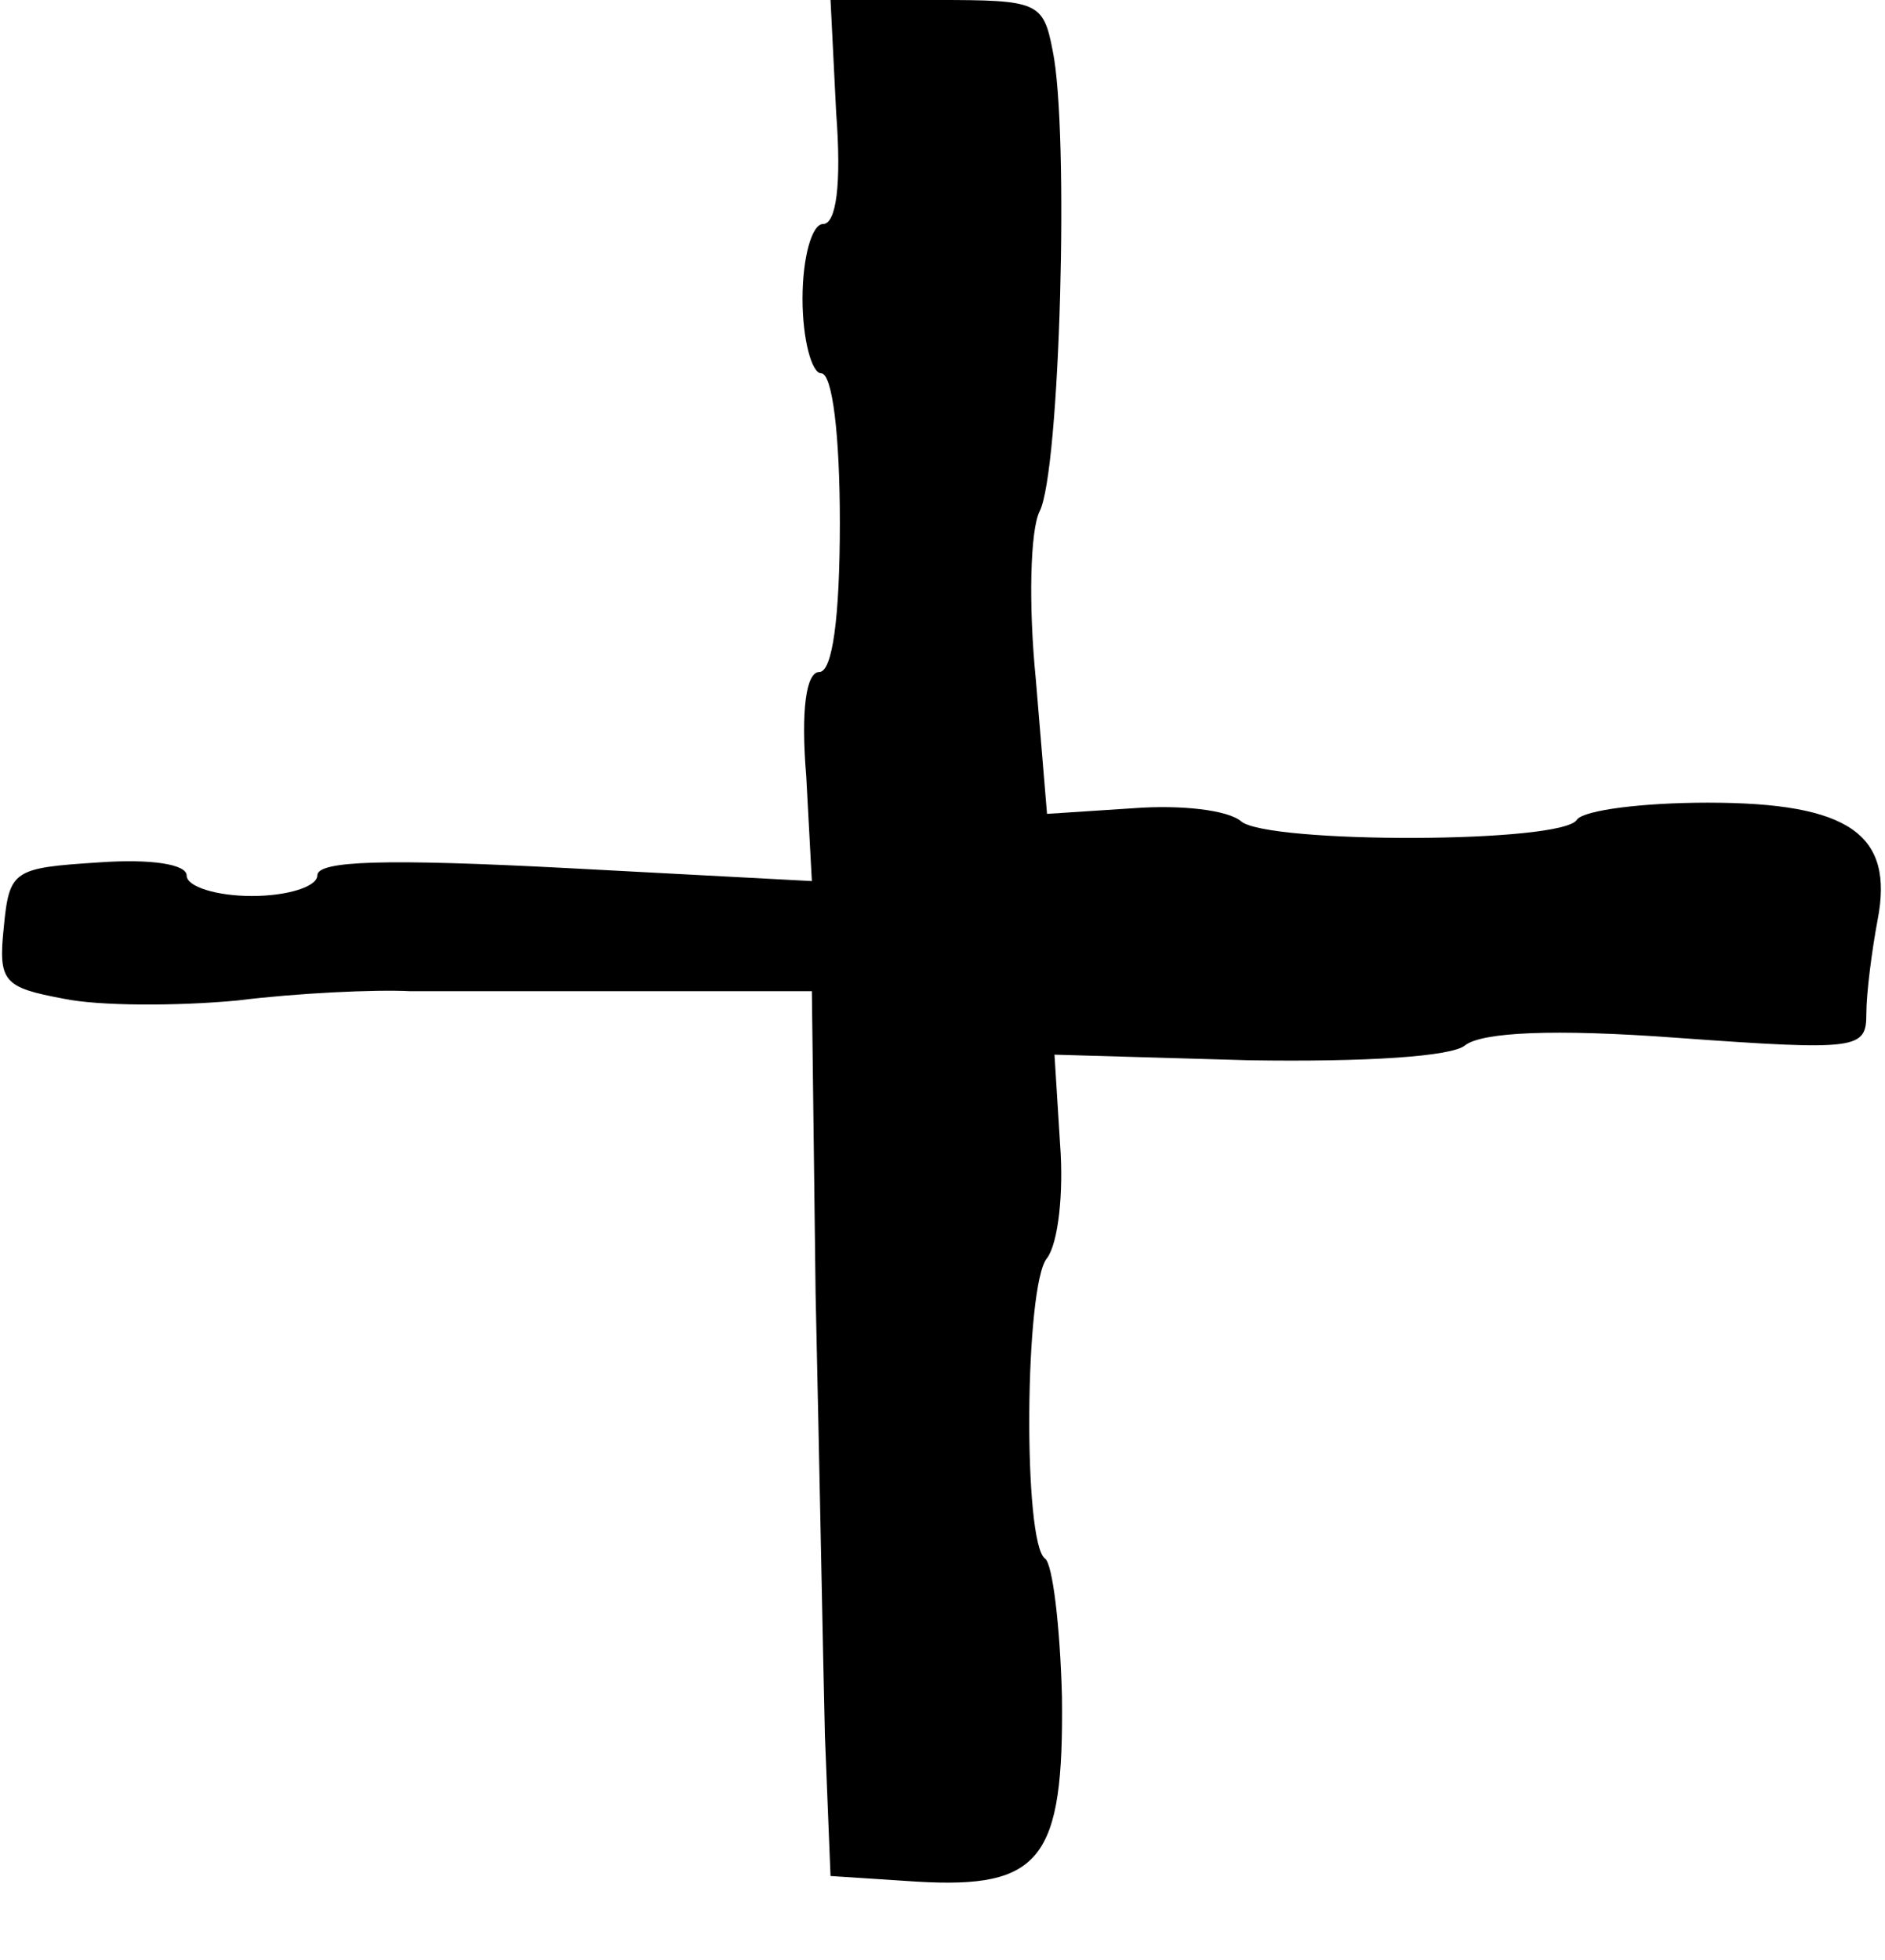 <?xml version="1.0" standalone="no"?>
<!DOCTYPE svg PUBLIC "-//W3C//DTD SVG 20010904//EN"
 "http://www.w3.org/TR/2001/REC-SVG-20010904/DTD/svg10.dtd">
<svg version="1.0" xmlns="http://www.w3.org/2000/svg"
 width="101pt" height="105pt" viewBox="0 0 101 105"
 preserveAspectRatio="xMidYMid meet">
<g transform="translate(0,105) scale(0.1,-0.1)"
fill="#000000" stroke="none">
<path d="M448 990 c3 -39 0 -60 -7 -60 -6 0 -11 -18 -11 -40 0 -22 5 -40 10
-40 6 0 10 -33 10 -80 0 -51 -4 -80 -11 -80 -7 0 -10 -20 -7 -56 l3 -56 -132
7 c-96 5 -133 4 -133 -4 0 -6 -16 -11 -35 -11 -19 0 -35 5 -35 11 0 6 -19 9
-47 7 -46 -3 -48 -4 -51 -35 -3 -29 0 -32 32 -38 19 -4 61 -4 93 -1 32 4 74 6
93 5 19 0 76 0 125 0 l90 0 2 -162 c2 -89 4 -196 5 -237 l3 -75 46 -3 c67 -4
79 12 78 99 -1 38 -5 71 -9 74 -12 8 -11 147 1 161 6 8 9 35 7 61 l-3 48 104
-3 c63 -1 109 2 116 8 9 7 47 9 114 4 97 -7 101 -6 101 13 0 11 3 34 6 50 9
46 -15 63 -91 63 -35 0 -66 -4 -70 -9 -7 -13 -166 -13 -180 -1 -7 6 -32 9 -58
7 l-46 -3 -6 72 c-4 40 -3 80 2 90 11 21 16 204 7 247 -5 26 -8 27 -62 27
l-57 0 3 -60z"/>
</g>
</svg>
